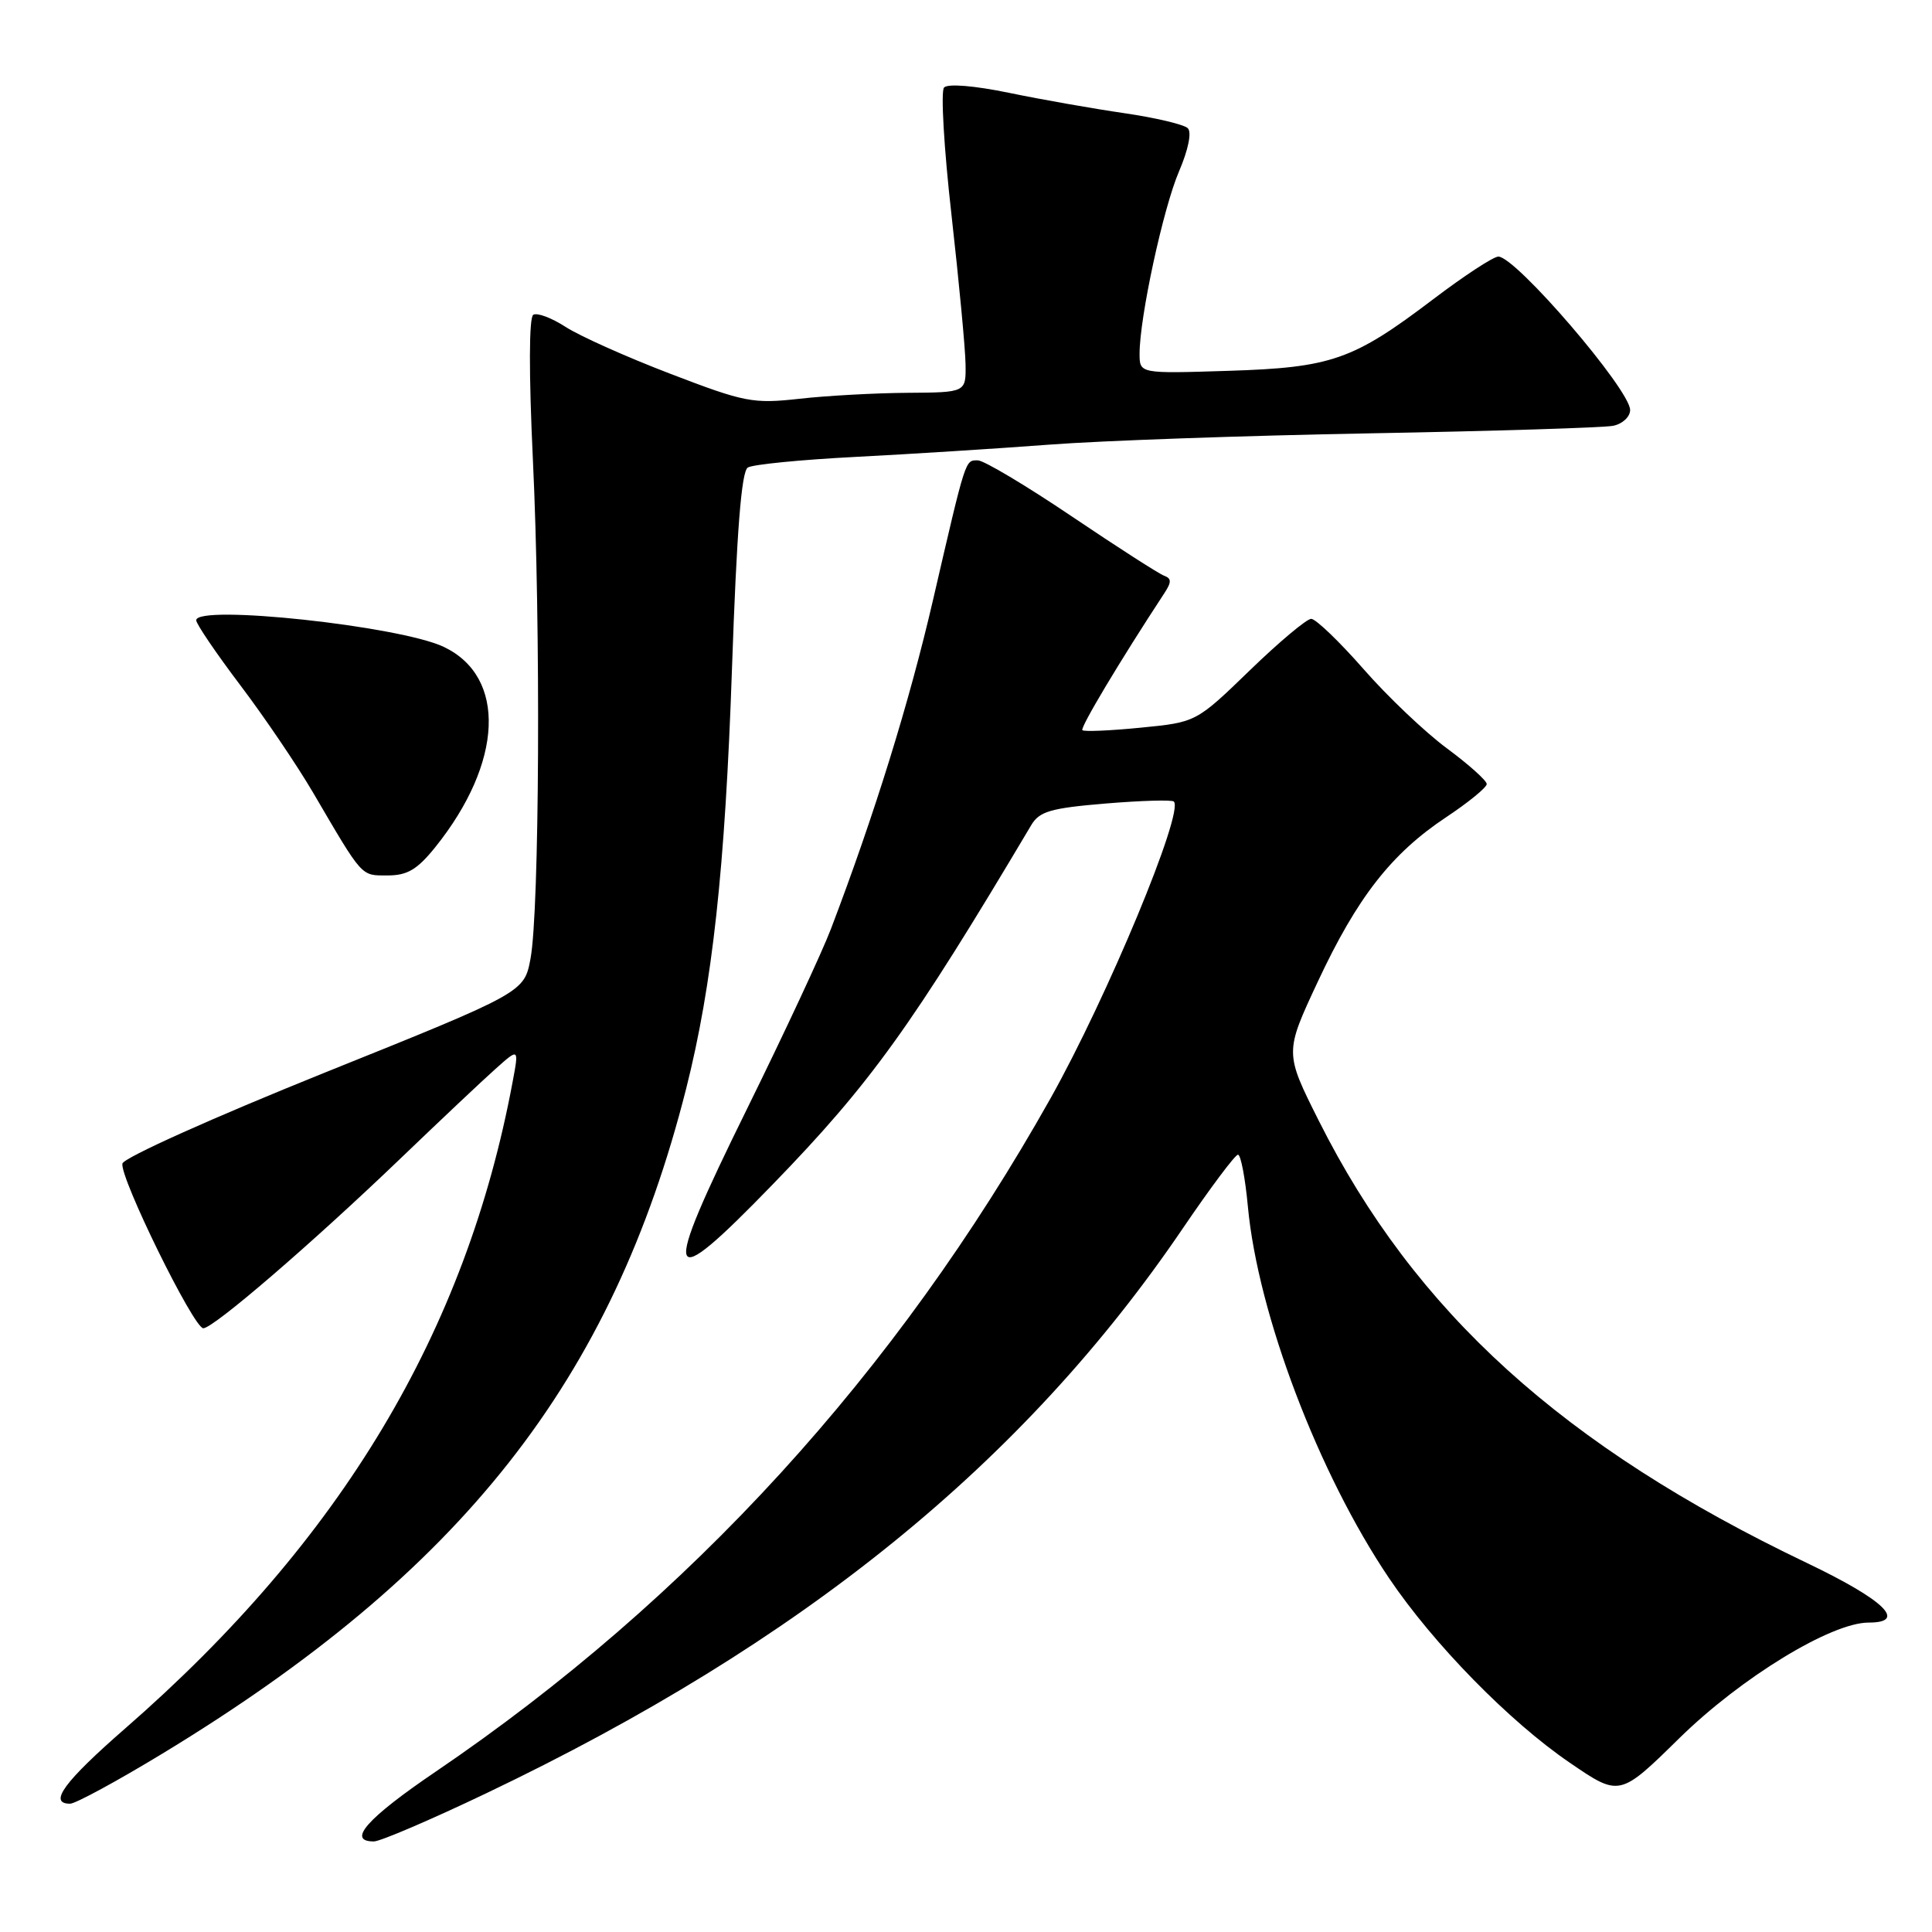<?xml version="1.0" encoding="UTF-8" standalone="no"?>
<!DOCTYPE svg PUBLIC "-//W3C//DTD SVG 1.1//EN" "http://www.w3.org/Graphics/SVG/1.1/DTD/svg11.dtd" >
<svg xmlns="http://www.w3.org/2000/svg" xmlns:xlink="http://www.w3.org/1999/xlink" version="1.1" viewBox="0 0 256 256">
 <g >
 <path fill="currentColor"
d=" M 64.41 237.63 C 106.29 217.64 135.64 193.84 156.74 162.75 C 160.38 157.39 163.67 153.00 164.04 153.00 C 164.41 153.00 165.00 156.09 165.35 159.87 C 166.68 174.13 174.71 195.27 184.06 209.12 C 189.92 217.81 200.00 228.11 207.99 233.56 C 214.61 238.09 214.61 238.09 222.55 230.29 C 230.72 222.28 242.65 215.00 247.60 215.00 C 252.79 215.00 249.69 212.01 239.42 207.10 C 207.13 191.67 187.48 173.87 174.74 148.49 C 170.22 139.48 170.22 139.48 174.61 130.09 C 179.84 118.90 184.37 113.10 191.63 108.28 C 194.58 106.32 197.00 104.34 197.00 103.89 C 197.00 103.44 194.64 101.32 191.75 99.18 C 188.86 97.05 183.87 92.31 180.67 88.65 C 177.46 84.99 174.34 82.00 173.74 82.00 C 173.14 82.00 169.47 85.08 165.58 88.85 C 158.50 95.70 158.50 95.70 151.15 96.42 C 147.11 96.82 143.63 96.97 143.42 96.75 C 143.10 96.43 148.44 87.50 154.27 78.62 C 155.25 77.13 155.24 76.65 154.26 76.29 C 153.57 76.04 148.06 72.50 142.01 68.42 C 135.96 64.34 130.36 61.00 129.57 61.00 C 127.87 61.00 128.03 60.50 123.63 79.50 C 120.48 93.10 115.86 107.98 110.11 123.07 C 108.95 126.13 103.93 136.89 98.96 146.98 C 87.48 170.28 88.00 171.78 102.38 156.95 C 115.34 143.59 120.81 135.99 136.64 109.34 C 137.73 107.51 139.20 107.08 146.51 106.47 C 151.23 106.08 155.29 105.96 155.54 106.21 C 156.92 107.59 146.71 132.14 139.22 145.50 C 118.80 181.87 91.38 211.90 57.75 234.74 C 48.63 240.93 45.91 244.00 49.54 244.00 C 50.38 244.00 57.08 241.13 64.41 237.63 Z  M 21.54 232.35 C 61.21 208.26 81.12 182.97 90.92 144.25 C 94.40 130.47 96.08 115.11 96.99 88.63 C 97.62 70.41 98.24 62.47 99.09 61.95 C 99.74 61.54 106.18 60.91 113.39 60.54 C 120.60 60.17 132.12 59.44 139.00 58.92 C 145.88 58.39 165.00 57.72 181.50 57.42 C 198.00 57.12 212.51 56.67 213.75 56.42 C 214.99 56.17 216.00 55.23 216.00 54.33 C 216.00 51.64 200.85 34.00 198.54 34.00 C 197.88 34.00 194.01 36.54 189.92 39.64 C 179.27 47.72 176.45 48.71 162.68 49.14 C 151.00 49.51 151.00 49.51 151.00 46.87 C 151.00 42.06 154.13 27.58 156.23 22.70 C 157.45 19.85 157.93 17.53 157.39 16.99 C 156.90 16.50 153.12 15.60 149.00 15.00 C 144.87 14.40 137.99 13.19 133.70 12.30 C 129.10 11.35 125.57 11.06 125.09 11.60 C 124.64 12.09 125.08 19.70 126.08 28.50 C 127.07 37.30 127.91 46.19 127.94 48.25 C 128.00 52.00 128.00 52.00 120.25 52.05 C 115.99 52.08 109.54 52.43 105.92 52.84 C 99.77 53.52 98.68 53.31 88.83 49.53 C 83.05 47.32 76.80 44.52 74.95 43.32 C 73.10 42.12 71.17 41.40 70.66 41.71 C 70.09 42.07 70.07 49.46 70.61 60.89 C 71.66 82.91 71.48 120.63 70.30 127.00 C 69.46 131.50 69.46 131.50 42.98 142.15 C 28.19 148.11 16.38 153.41 16.22 154.18 C 15.85 156.01 25.66 176.00 26.94 176.00 C 28.28 176.00 41.30 164.79 53.00 153.57 C 58.23 148.55 63.91 143.19 65.64 141.65 C 68.77 138.85 68.77 138.85 67.92 143.38 C 61.74 176.49 45.20 204.09 16.62 229.00 C 8.49 236.09 6.35 239.00 9.29 239.00 C 10.00 239.00 15.51 236.01 21.54 232.35 Z  M 57.68 112.25 C 66.68 101.04 67.16 89.68 58.79 85.71 C 52.95 82.94 26.00 80.05 26.00 82.19 C 26.00 82.67 28.62 86.53 31.83 90.78 C 35.04 95.02 39.37 101.42 41.47 105.00 C 48.14 116.39 47.79 116.00 51.36 116.00 C 53.98 116.00 55.29 115.22 57.68 112.25 Z "/>
</g>
</svg>